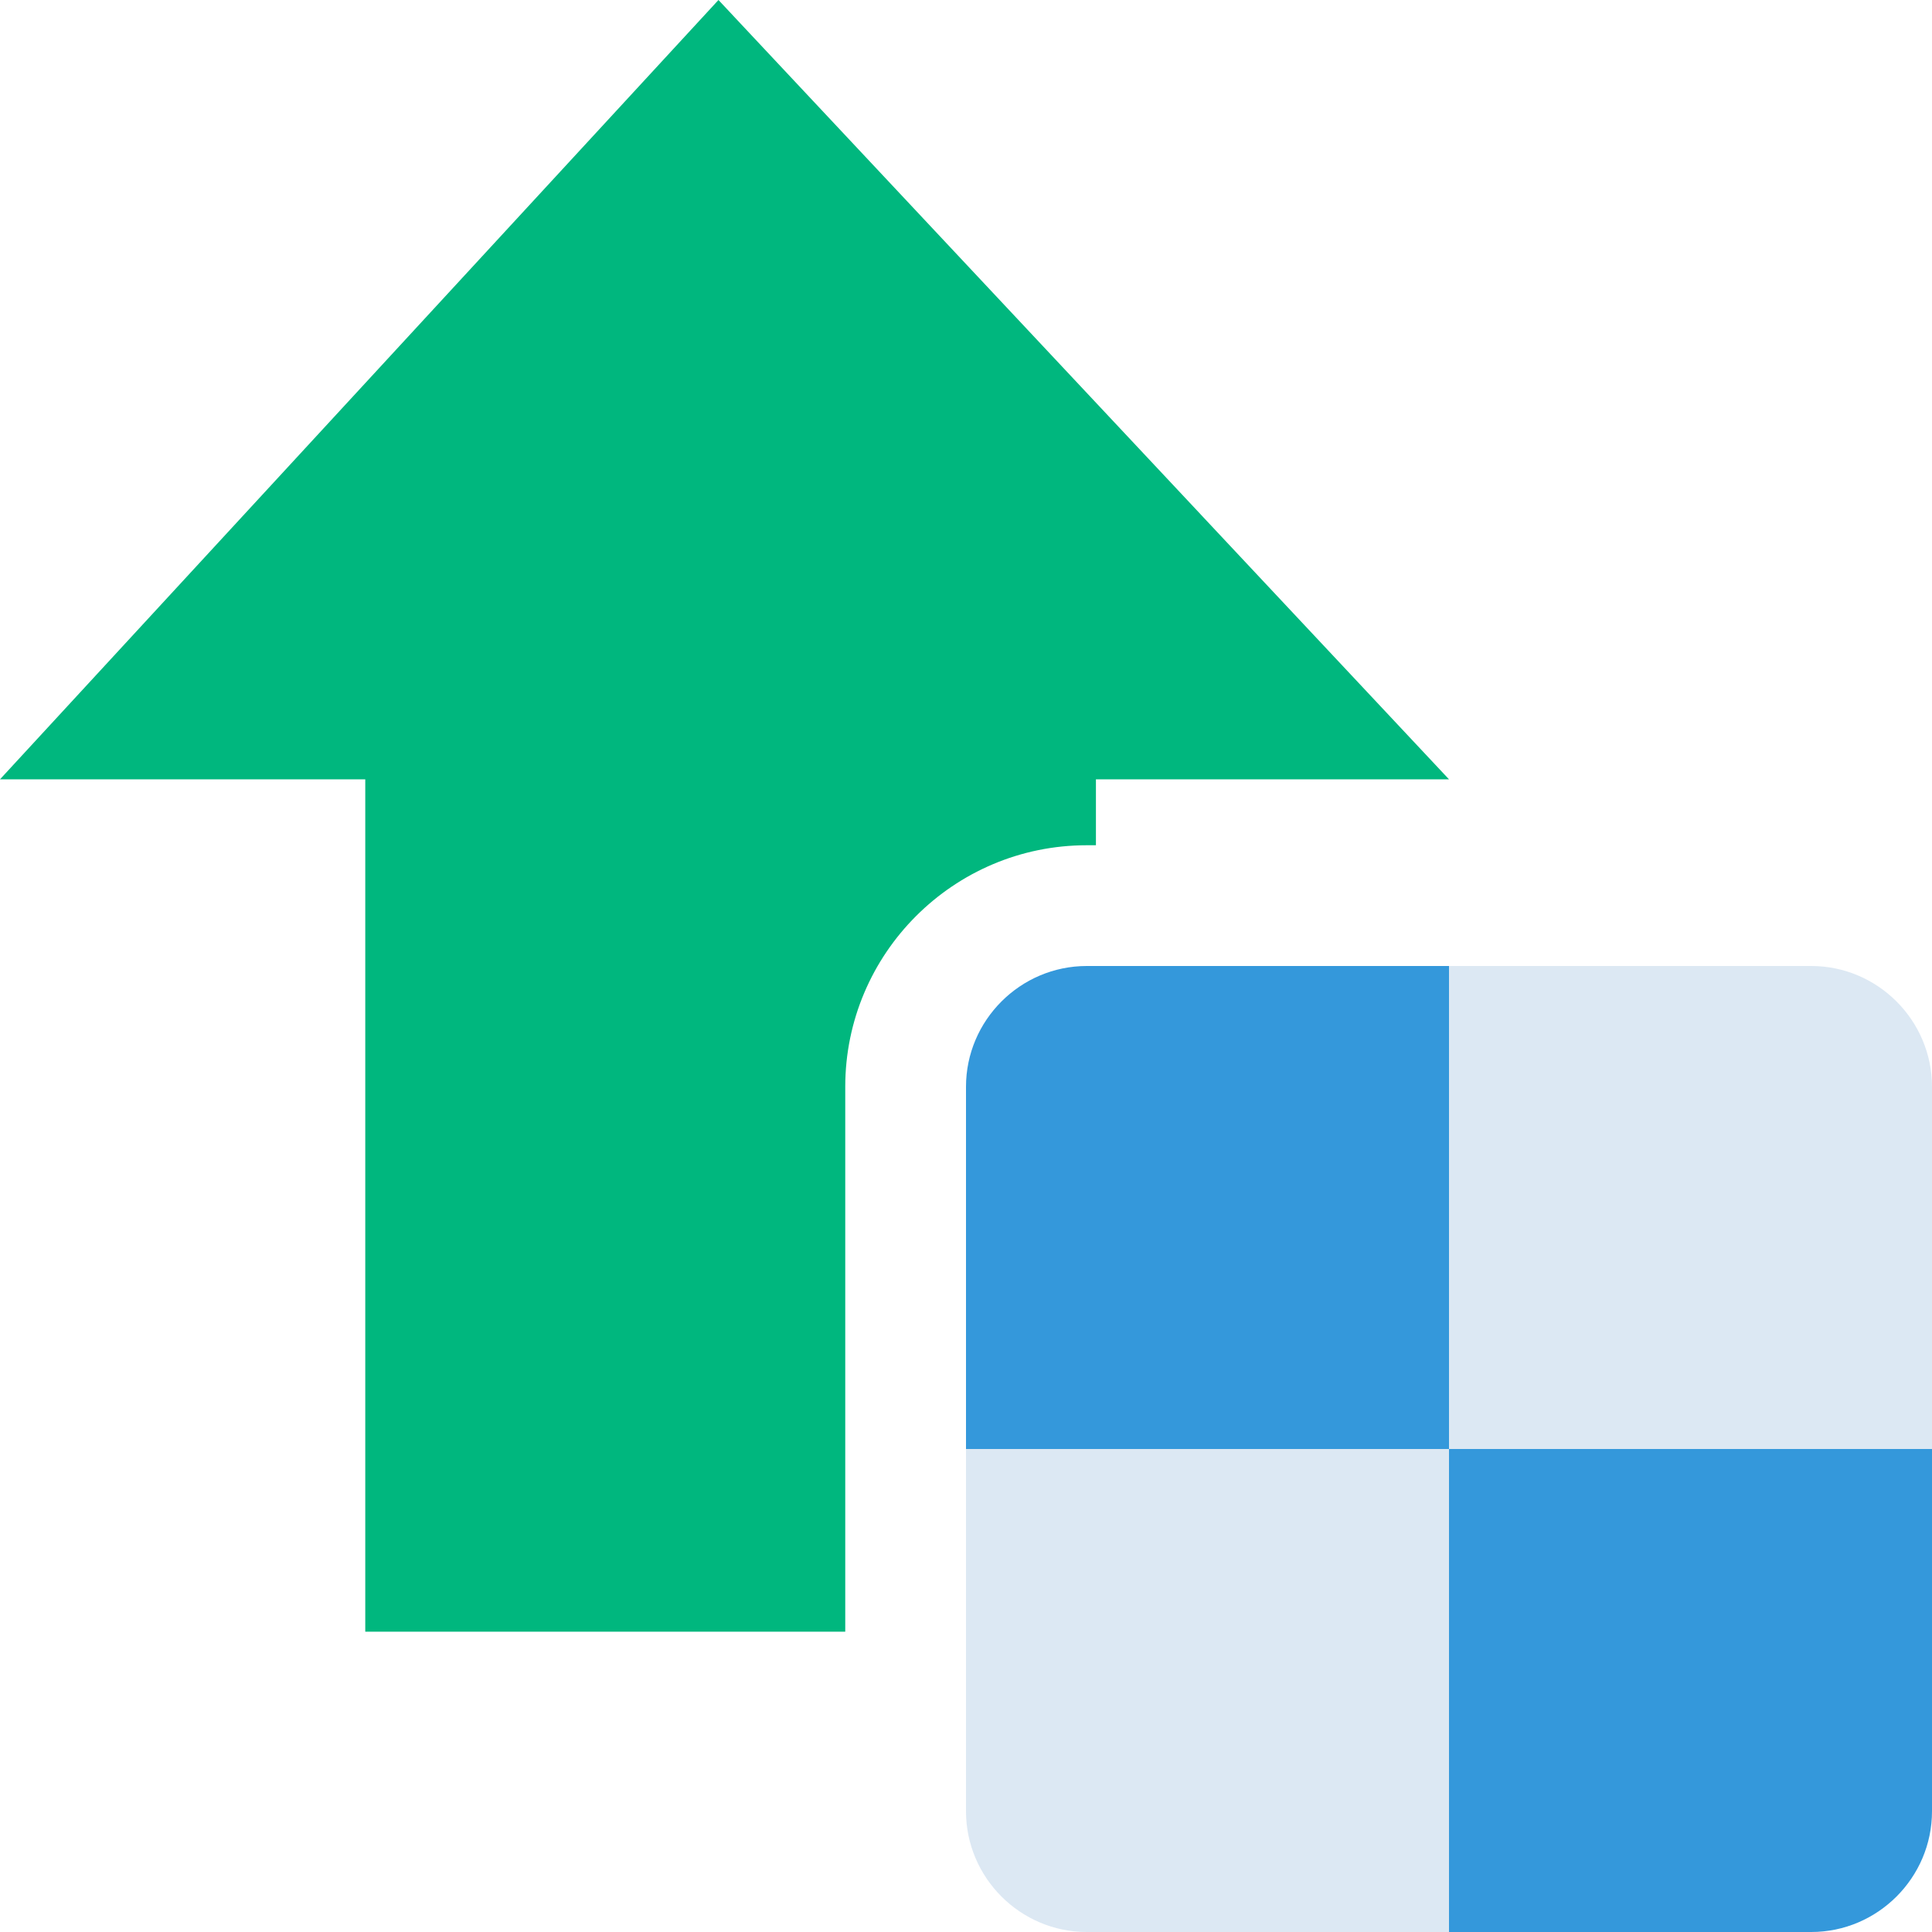 <svg xmlns="http://www.w3.org/2000/svg" xml:space="preserve" viewBox="0 0 16 16">
  <path fill="#dce8f3" d="M16 12h-4V8h3c.55 0 1 .45 1 1v3z"/>
  <path fill="#3498db" d="M12 12H8V9c0-.55.45-1 1-1h3v4z"/>
  <path fill="#dce8f3" d="M12 16v-4H8v3c0 .55.45 1 1 1h3z"/>
  <path fill="#3498db" d="M16 15v-3h-4v4h3c.55 0 1-.45 1-1z"/>
  <path fill="#00b77e" d="M7 13.513V9c0-1.103.897-2 2-2h.076v-.546H12L5.95 0 0 6.454h3.025v7.059H7z"/>
</svg>
